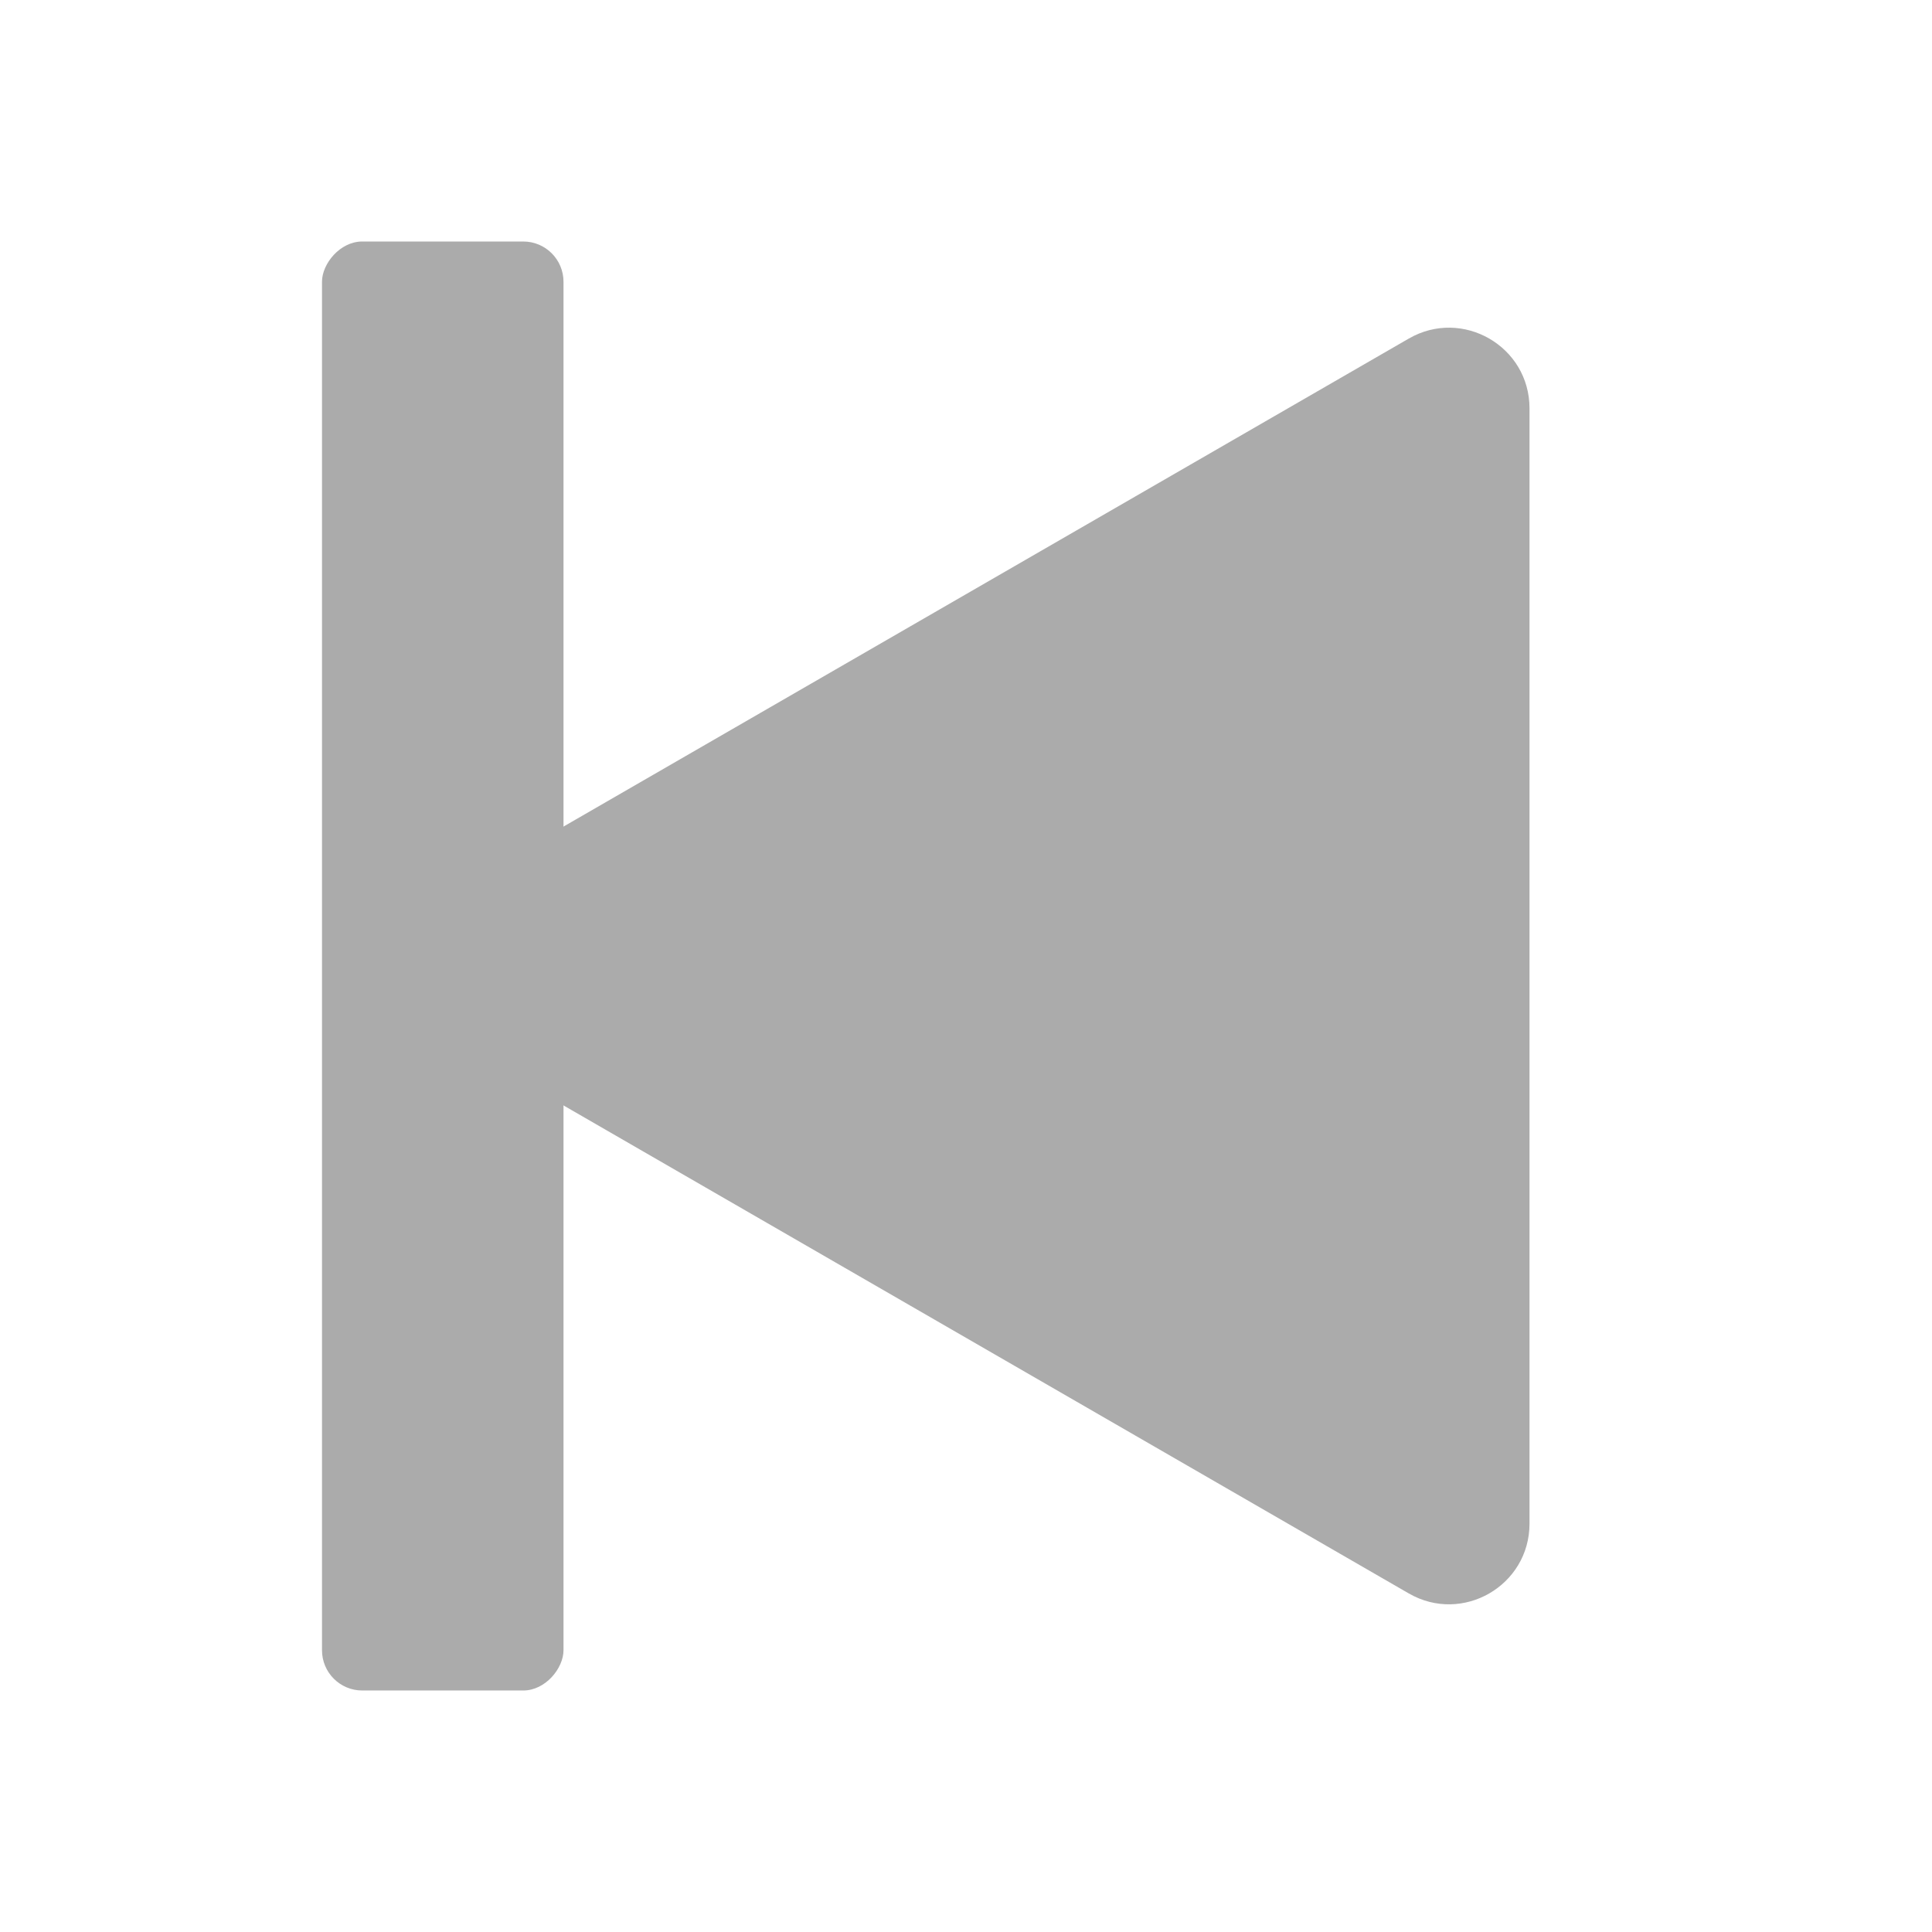 <svg width="24" height="24" viewBox="0 0 24 24" fill="none" xmlns="http://www.w3.org/2000/svg">
<path d="M9.134 1.5C9.519 0.833 10.481 0.833 10.866 1.5L17.794 13.5C18.179 14.167 17.698 15 16.928 15H3.072C2.302 15 1.821 14.167 2.206 13.5L9.134 1.5Z" transform="translate(4 2) scale(-1 1) rotate(90)" fill="#ABABAB"/>
<rect width="3" height="18" rx="0.5" transform="translate(7 3) scale(-1 1)" fill="#ABABAB"/>
</svg>
